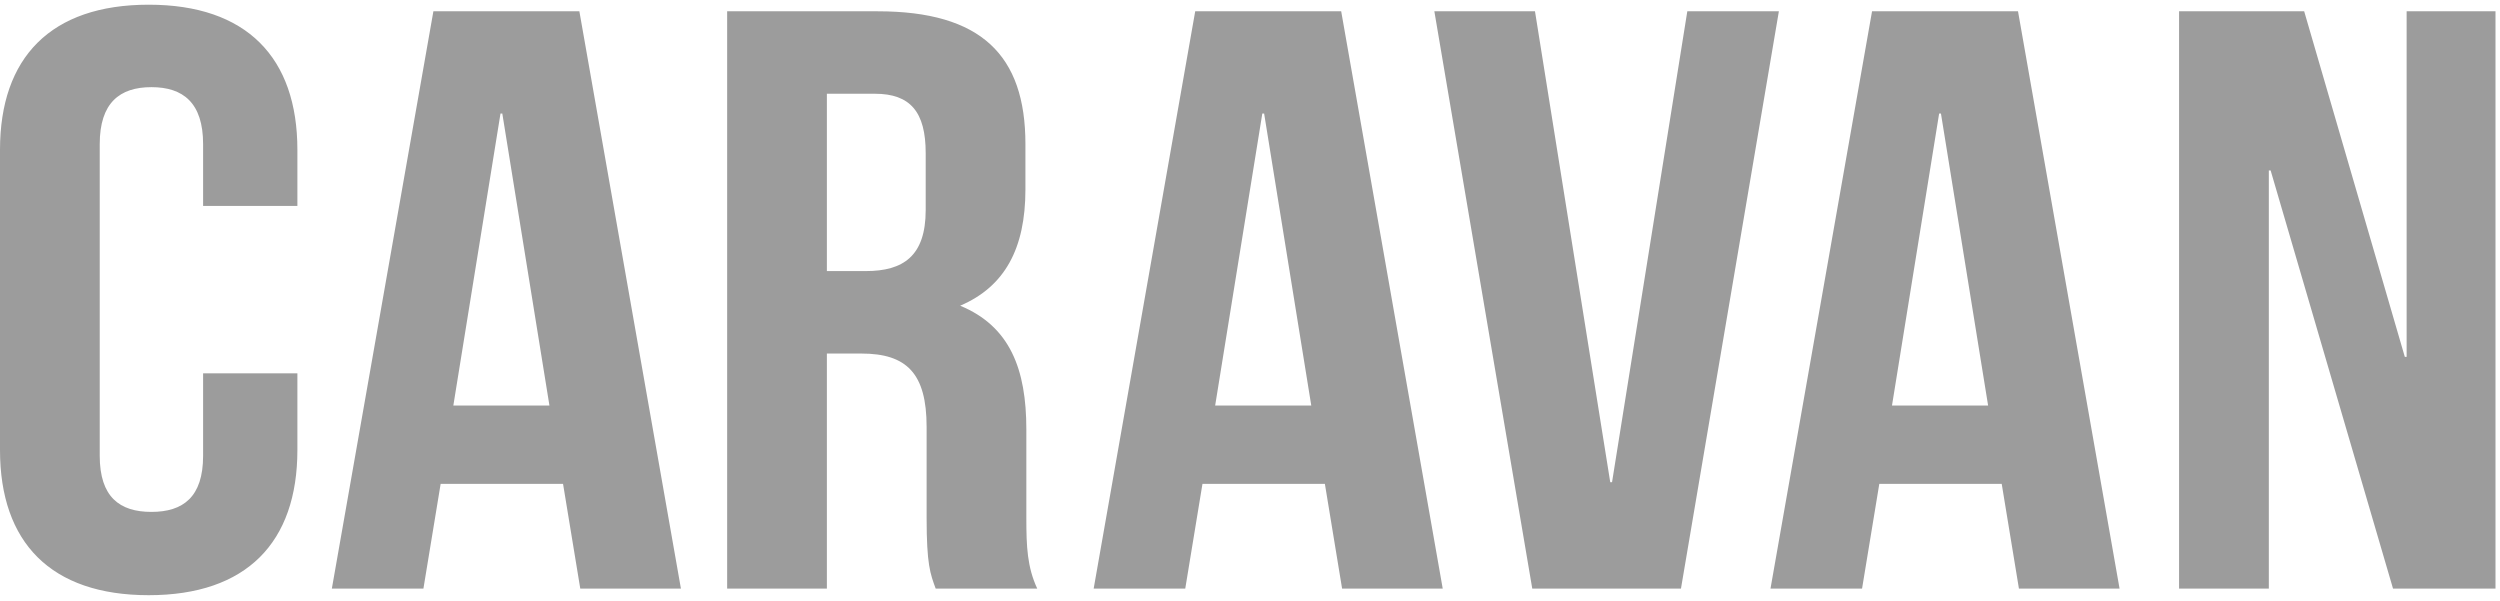 <svg width="158" height="38" viewBox="0 0 158 38" fill="none" xmlns="http://www.w3.org/2000/svg">
<path d="M12.836 23.595V28.807C12.836 31.413 11.574 32.352 9.569 32.352C7.564 32.352 6.303 31.413 6.303 28.807V9.105C6.303 6.499 7.565 5.508 9.57 5.508C11.575 5.508 12.836 6.499 12.836 9.105V13.014H18.795V9.47C18.795 3.632 15.586 0.297 9.398 0.297C3.208 0.297 0 3.632 0 9.47V28.442C0 34.28 3.208 37.616 9.398 37.616C15.586 37.616 18.795 34.28 18.795 28.442V23.595H12.836ZM36.616 0.714L43.034 37.199H36.673L35.584 30.579H27.849L26.76 37.199H20.973L27.39 0.714H36.616ZM31.631 7.177L28.651 25.628H34.724L31.746 7.176H31.632L31.631 7.177ZM65.553 37.199H59.135C58.792 36.26 58.562 35.687 58.562 32.716V26.983C58.562 23.595 57.301 22.344 54.436 22.344H52.259V37.199H45.956V0.714H55.468C62 0.714 64.807 3.476 64.807 9.106V11.972C64.807 15.725 63.489 18.122 60.682 19.321C63.834 20.623 64.865 23.334 64.865 27.14V32.768C64.865 34.541 64.923 35.843 65.553 37.199ZM55.296 5.925H52.259V17.132H54.722C57.072 17.132 58.504 16.195 58.504 13.275V9.679C58.504 7.073 57.531 5.925 55.296 5.925ZM84.763 0.714L91.18 37.199H84.82L83.732 30.579H75.996L74.908 37.199H69.12L75.537 0.714H84.763ZM79.778 7.177L76.798 25.628H82.872L79.893 7.176H79.778V7.177ZM97.011 0.714H90.651L96.839 37.199H106.237L112.425 0.714H106.638L101.881 30.474H101.767L97.011 0.714ZM127.538 0.714L133.956 37.199H127.596L126.508 30.579H118.772L117.682 37.199H111.895L118.313 0.714H127.538ZM122.553 7.177L119.574 25.628H125.648L122.668 7.176H122.553V7.177ZM151.239 37.199H157.715V0.714H152.099V22.552H151.984L145.624 0.714H137.717V37.199H143.39V10.772H143.504L151.239 37.199Z" fill="#9C9C9C"/>
</svg>
